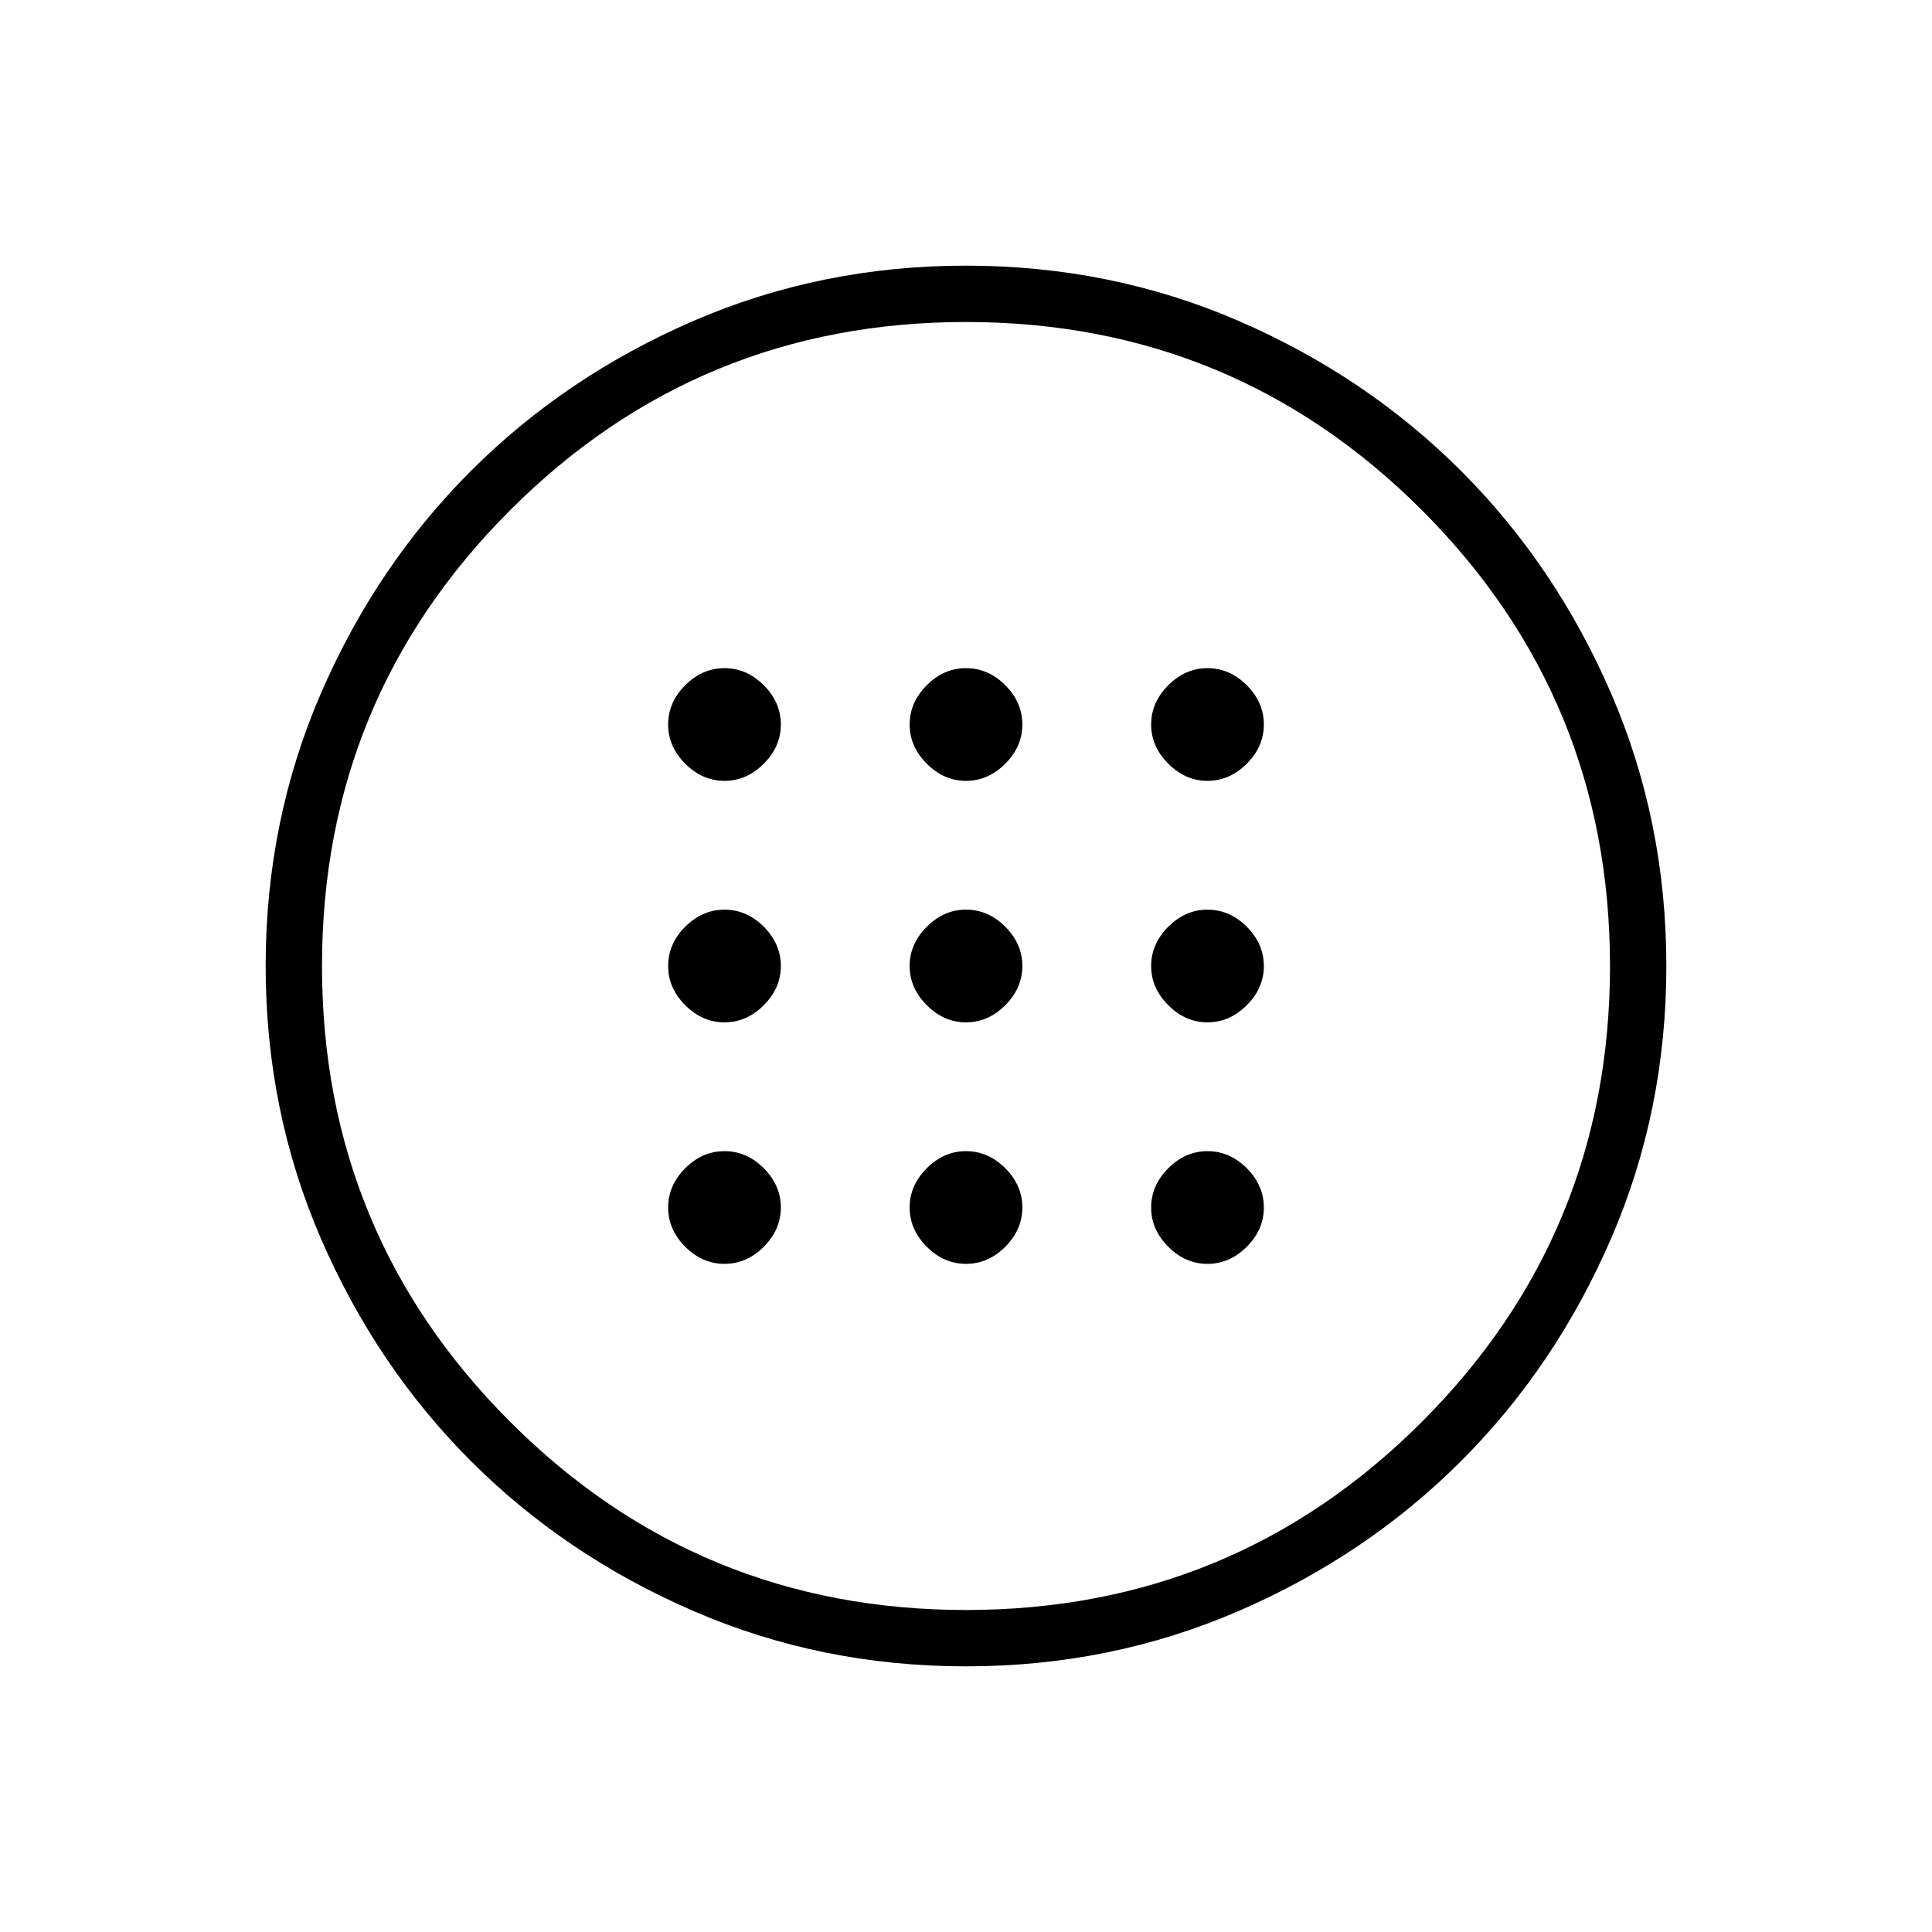 <svg xmlns="http://www.w3.org/2000/svg" height="24" width="24"><path d="M12 12.7Q12.275 12.7 12.488 12.487Q12.7 12.275 12.7 12Q12.7 11.725 12.488 11.512Q12.275 11.3 12 11.3Q11.725 11.3 11.513 11.512Q11.3 11.725 11.3 12Q11.3 12.275 11.513 12.487Q11.725 12.7 12 12.7ZM15 12.7Q15.275 12.7 15.488 12.487Q15.7 12.275 15.7 12Q15.7 11.725 15.488 11.512Q15.275 11.3 15 11.3Q14.725 11.3 14.513 11.512Q14.3 11.725 14.3 12Q14.3 12.275 14.513 12.487Q14.725 12.7 15 12.7ZM9 12.7Q9.275 12.7 9.488 12.487Q9.7 12.275 9.7 12Q9.7 11.725 9.488 11.512Q9.275 11.3 9 11.3Q8.725 11.3 8.512 11.512Q8.3 11.725 8.3 12Q8.3 12.275 8.512 12.487Q8.725 12.7 9 12.7ZM12 15.7Q12.275 15.7 12.488 15.488Q12.7 15.275 12.7 15Q12.7 14.725 12.488 14.512Q12.275 14.3 12 14.3Q11.725 14.3 11.513 14.512Q11.3 14.725 11.3 15Q11.3 15.275 11.513 15.488Q11.725 15.7 12 15.7ZM15 15.7Q15.275 15.7 15.488 15.488Q15.7 15.275 15.7 15Q15.7 14.725 15.488 14.512Q15.275 14.3 15 14.3Q14.725 14.3 14.513 14.512Q14.3 14.725 14.3 15Q14.3 15.275 14.513 15.488Q14.725 15.7 15 15.7ZM9 15.7Q9.275 15.7 9.488 15.488Q9.7 15.275 9.7 15Q9.7 14.725 9.488 14.512Q9.275 14.3 9 14.3Q8.725 14.3 8.512 14.512Q8.3 14.725 8.3 15Q8.3 15.275 8.512 15.488Q8.725 15.7 9 15.7ZM12 9.7Q12.275 9.7 12.488 9.487Q12.7 9.275 12.7 9Q12.7 8.725 12.488 8.512Q12.275 8.3 12 8.3Q11.725 8.3 11.513 8.512Q11.3 8.725 11.3 9Q11.3 9.275 11.513 9.487Q11.725 9.7 12 9.7ZM15 9.7Q15.275 9.7 15.488 9.487Q15.7 9.275 15.7 9Q15.7 8.725 15.488 8.512Q15.275 8.3 15 8.3Q14.725 8.3 14.513 8.512Q14.3 8.725 14.3 9Q14.3 9.275 14.513 9.487Q14.725 9.7 15 9.7ZM9 9.7Q9.275 9.7 9.488 9.487Q9.7 9.275 9.7 9Q9.7 8.725 9.488 8.512Q9.275 8.3 9 8.3Q8.725 8.3 8.512 8.512Q8.3 8.725 8.3 9Q8.3 9.275 8.512 9.487Q8.725 9.7 9 9.7ZM12 20.7Q10.2 20.7 8.613 20.012Q7.025 19.325 5.85 18.15Q4.675 16.975 3.987 15.387Q3.3 13.8 3.3 12Q3.3 10.2 3.987 8.612Q4.675 7.025 5.85 5.85Q7.025 4.675 8.613 3.987Q10.2 3.3 12 3.3Q13.8 3.3 15.388 3.987Q16.975 4.675 18.15 5.85Q19.325 7.025 20.013 8.612Q20.7 10.2 20.7 12Q20.7 13.8 20.013 15.387Q19.325 16.975 18.15 18.15Q16.975 19.325 15.388 20.012Q13.8 20.7 12 20.7ZM12 20Q15.325 20 17.663 17.663Q20 15.325 20 12Q20 8.675 17.663 6.337Q15.325 4 12 4Q8.675 4 6.338 6.337Q4 8.675 4 12Q4 15.325 6.338 17.663Q8.675 20 12 20ZM12 12Q12 12 12 12Q12 12 12 12Q12 12 12 12Q12 12 12 12Q12 12 12 12Q12 12 12 12Q12 12 12 12Q12 12 12 12Z"/></svg>